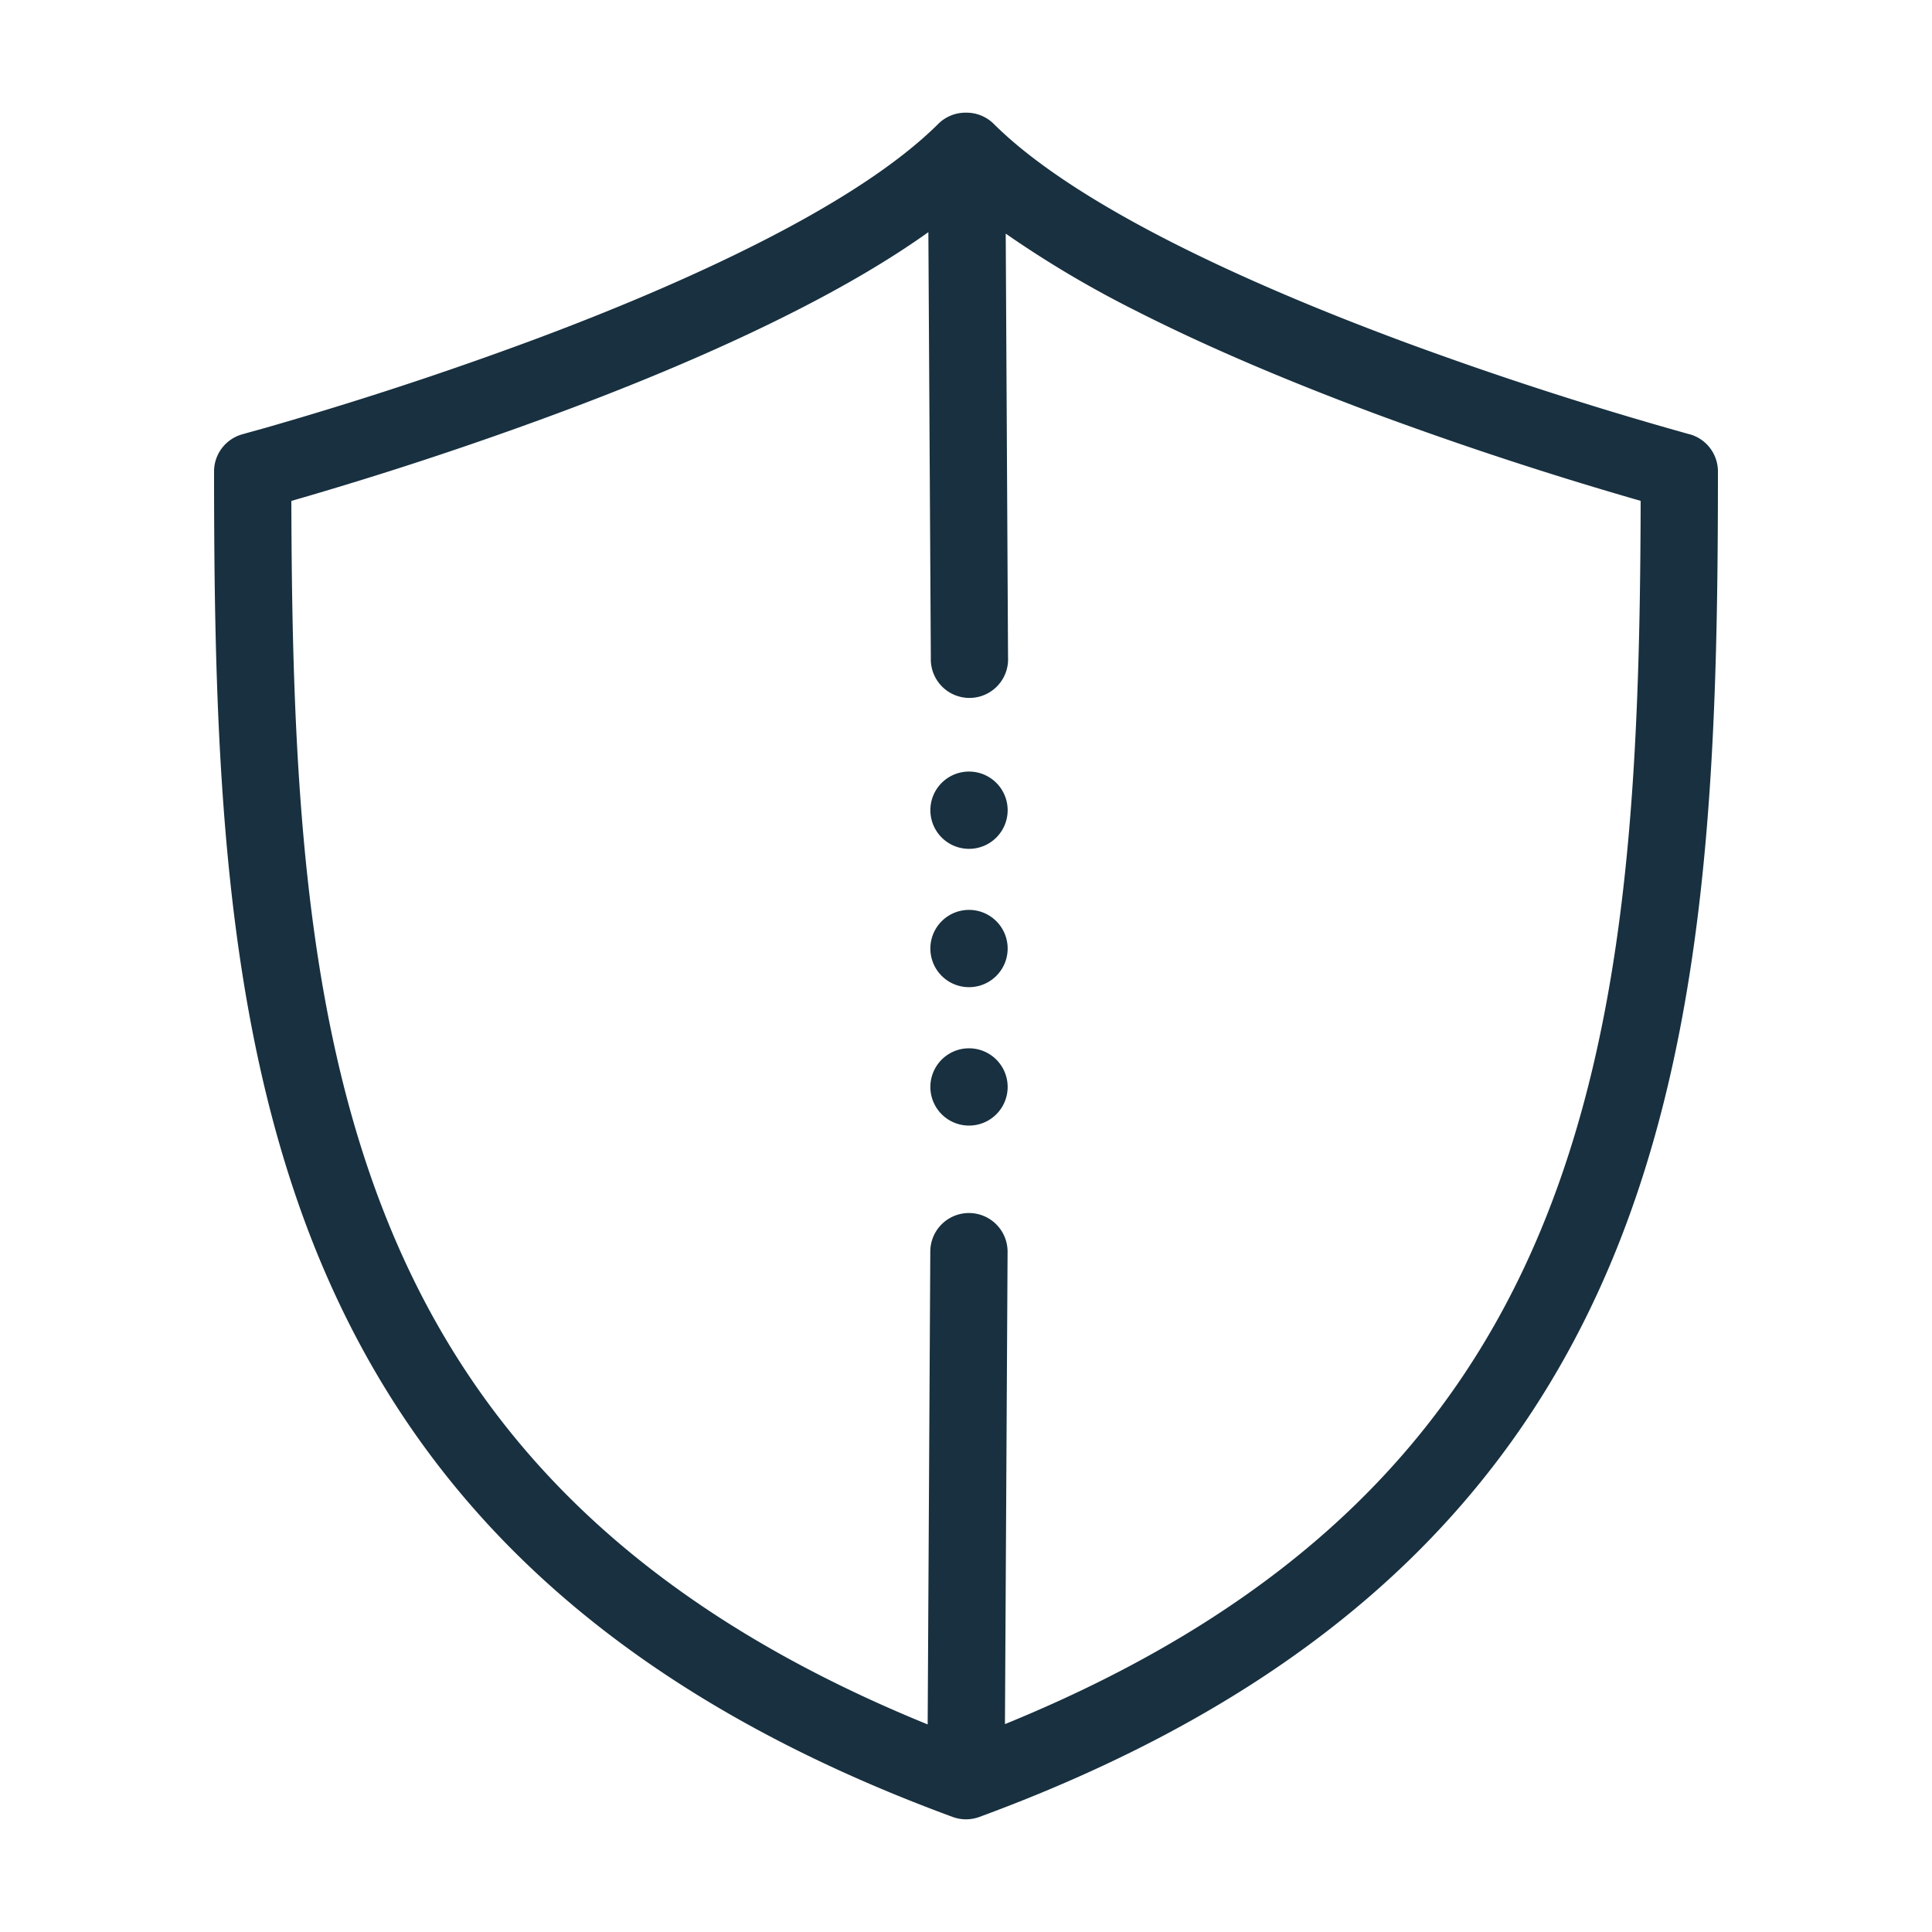 <svg width="25" height="25" viewBox="0 0 25 25" fill="none"><g id="safety"><path fill-rule="evenodd" clip-rule="evenodd" d="M12.14 1.604a.5.5 0 0 1 .353-.146h.014a.5.5 0 0 1 .353.146c.52.518 1.33 1.035 2.286 1.522.95.484 2.011.923 3.01 1.294a47.6 47.6 0 0 0 3.63 1.178l.056.016.014.004h.004a.5.5 0 0 1 .37.484c0 3.64-.11 7.165-1.364 10.188-1.272 3.064-3.694 5.566-8.193 7.221a.5.5 0 0 1-.346 0c-4.499-1.655-6.921-4.157-8.193-7.22C2.88 13.266 2.77 9.74 2.77 6.1c0-.226.153-.424.372-.482l.003-.001.014-.004.057-.016.22-.061c.19-.055.467-.135.806-.239a47.572 47.572 0 0 0 2.603-.878c.999-.37 2.06-.81 3.01-1.294.957-.487 1.766-1.004 2.286-1.522ZM3.77 6.481c.009 3.509.16 6.708 1.288 9.426 1.09 2.627 3.112 4.845 6.946 6.407l.034-6.12a.5.5 0 1 1 1 .005l-.034 6.111c3.828-1.561 5.849-3.778 6.938-6.403 1.128-2.718 1.28-5.917 1.288-9.426a48.56 48.56 0 0 1-3.423-1.123c-1.019-.38-2.12-.833-3.115-1.34a13.682 13.682 0 0 1-1.678-.995l.03 5.483a.5.5 0 1 1-.999.006l-.032-5.508c-.507.362-1.092.701-1.705 1.013-.996.508-2.096.962-3.116 1.34A48.577 48.577 0 0 1 3.77 6.482Zm9.269 4.003a.5.5 0 1 1-1 0 .5.5 0 0 1 1 0Zm-.5 2.29a.5.5 0 1 0 0-1 .5.5 0 0 0 0 1Zm0 1.791a.5.5 0 1 0 0-1 .5.5 0 0 0 0 1Z" fill="#18303F" id="iconDefault"/></g></svg>